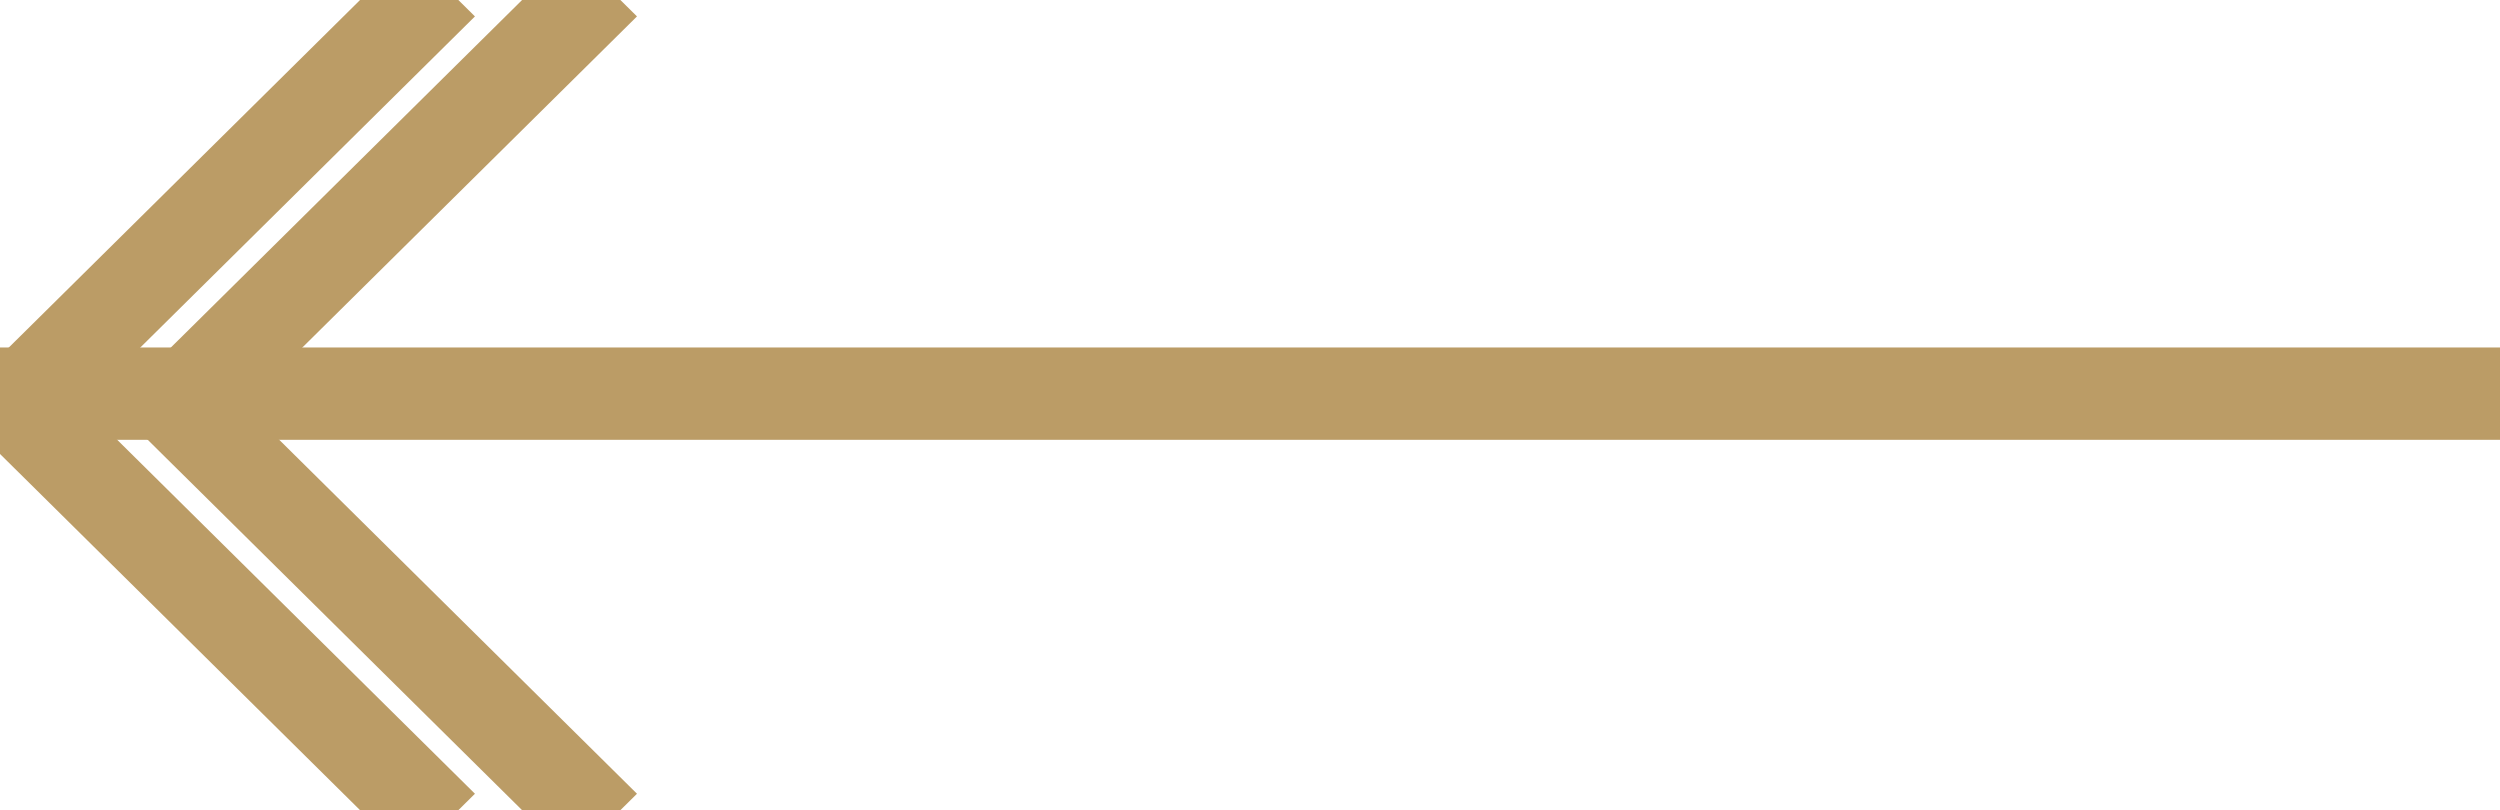 <svg xmlns="http://www.w3.org/2000/svg" width="108" height="35"><defs><style>.cls-1{fill:none;stroke:#bb9c66;stroke-width:3px;fill-rule:evenodd}</style></defs><path class="cls-1" d="M18.385.709l-.707-.7L0 17.5l.707.7zM.707 16.8L0 17.5l17.678 17.49.707-.7zM25.385.709l-.707-.7L7 17.5l.707.7zM7.707 16.8L7 17.5l17.678 17.49.707-.7z"/><path class="cls-1" d="M108 17.5v-.989H1v.989h107z"/></svg>
